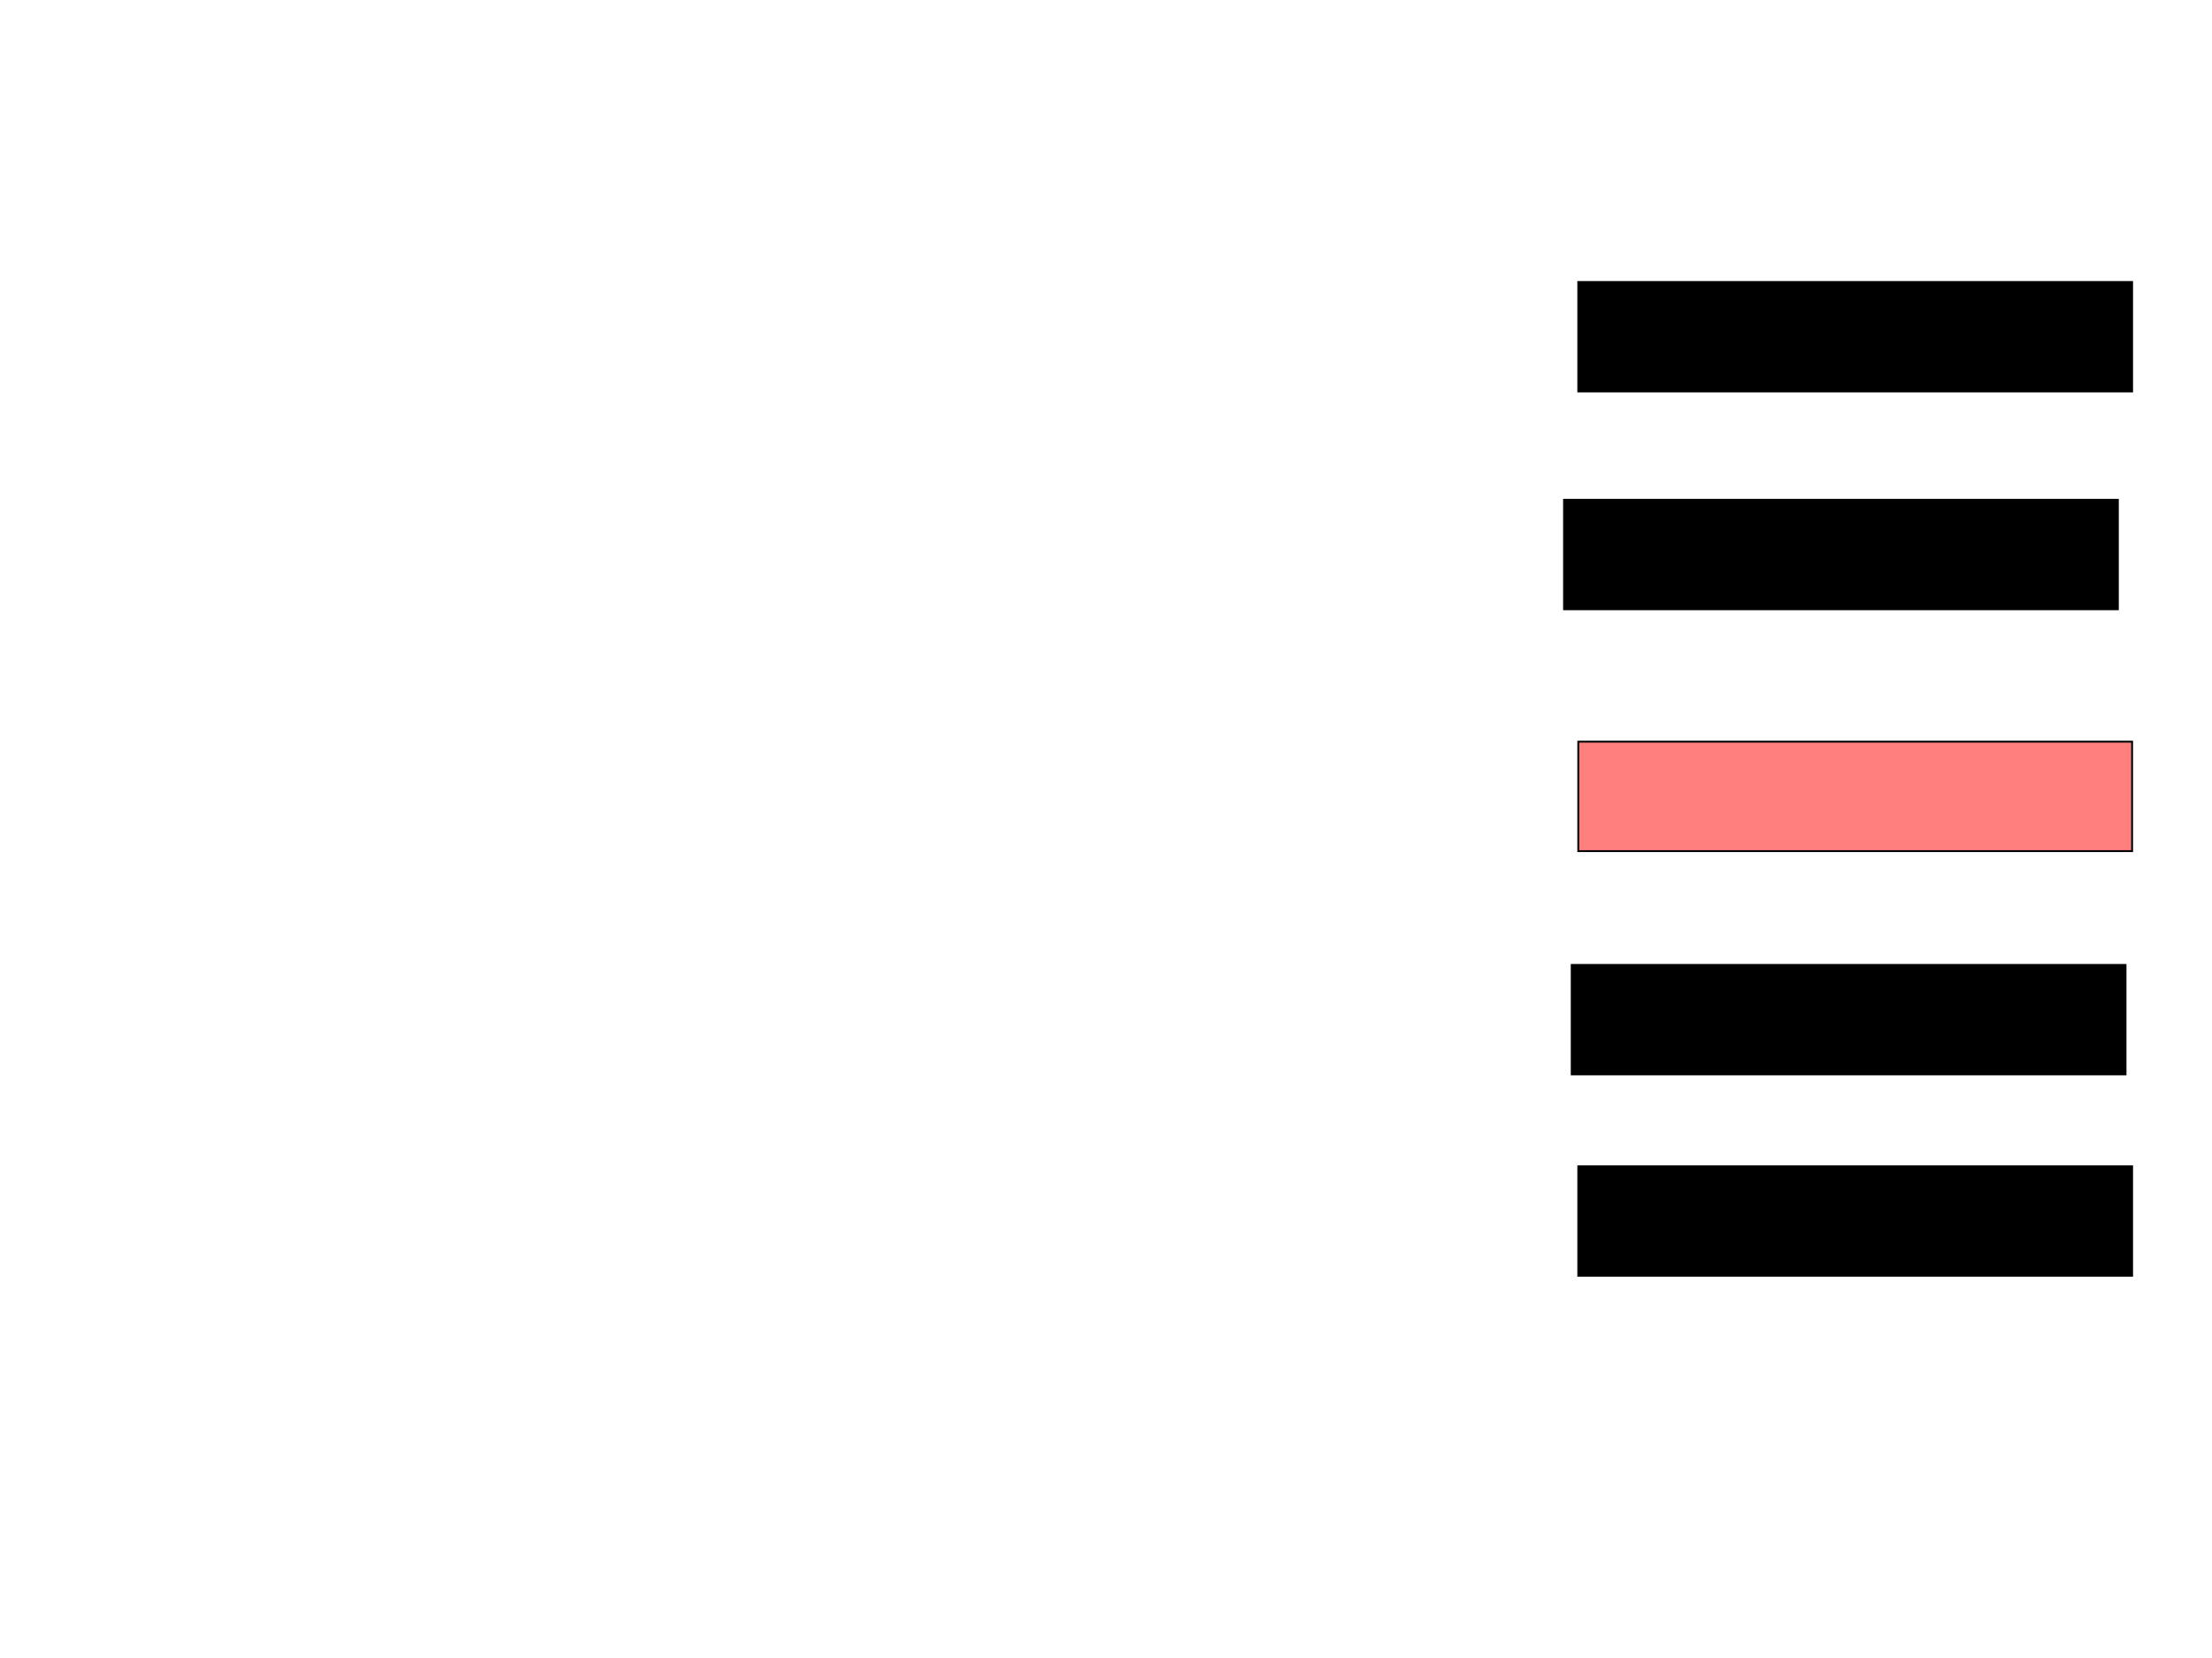<svg xmlns="http://www.w3.org/2000/svg" width="1175" height="881">
 <!-- Created with Image Occlusion Enhanced -->
 <g>
  <title>Labels</title>
 </g>
 <g>
  <title>Masks</title>
  <rect id="4be47b532a66494b87d09b4e0d729861-ao-1" height="58.14" width="294.186" y="265.512" x="830.814" stroke="#000000" fill="#0"/>
  <rect id="4be47b532a66494b87d09b4e0d729861-ao-2" height="58.14" width="294.186" y="149.814" x="838.372" stroke="#000000" fill="#0"/>
  <rect id="4be47b532a66494b87d09b4e0d729861-ao-3" height="58.14" width="294.186" y="394" x="838.372" stroke="#000000" fill="#FF7E7E" class="qshape"/>
  <rect id="4be47b532a66494b87d09b4e0d729861-ao-4" height="58.14" width="294.186" y="512.605" x="834.884" stroke="#000000" fill="#0"/>
  <rect id="4be47b532a66494b87d09b4e0d729861-ao-5" height="58.14" width="294.186" y="619.581" x="838.372" stroke="#000000" fill="#0"/>
 </g>
</svg>